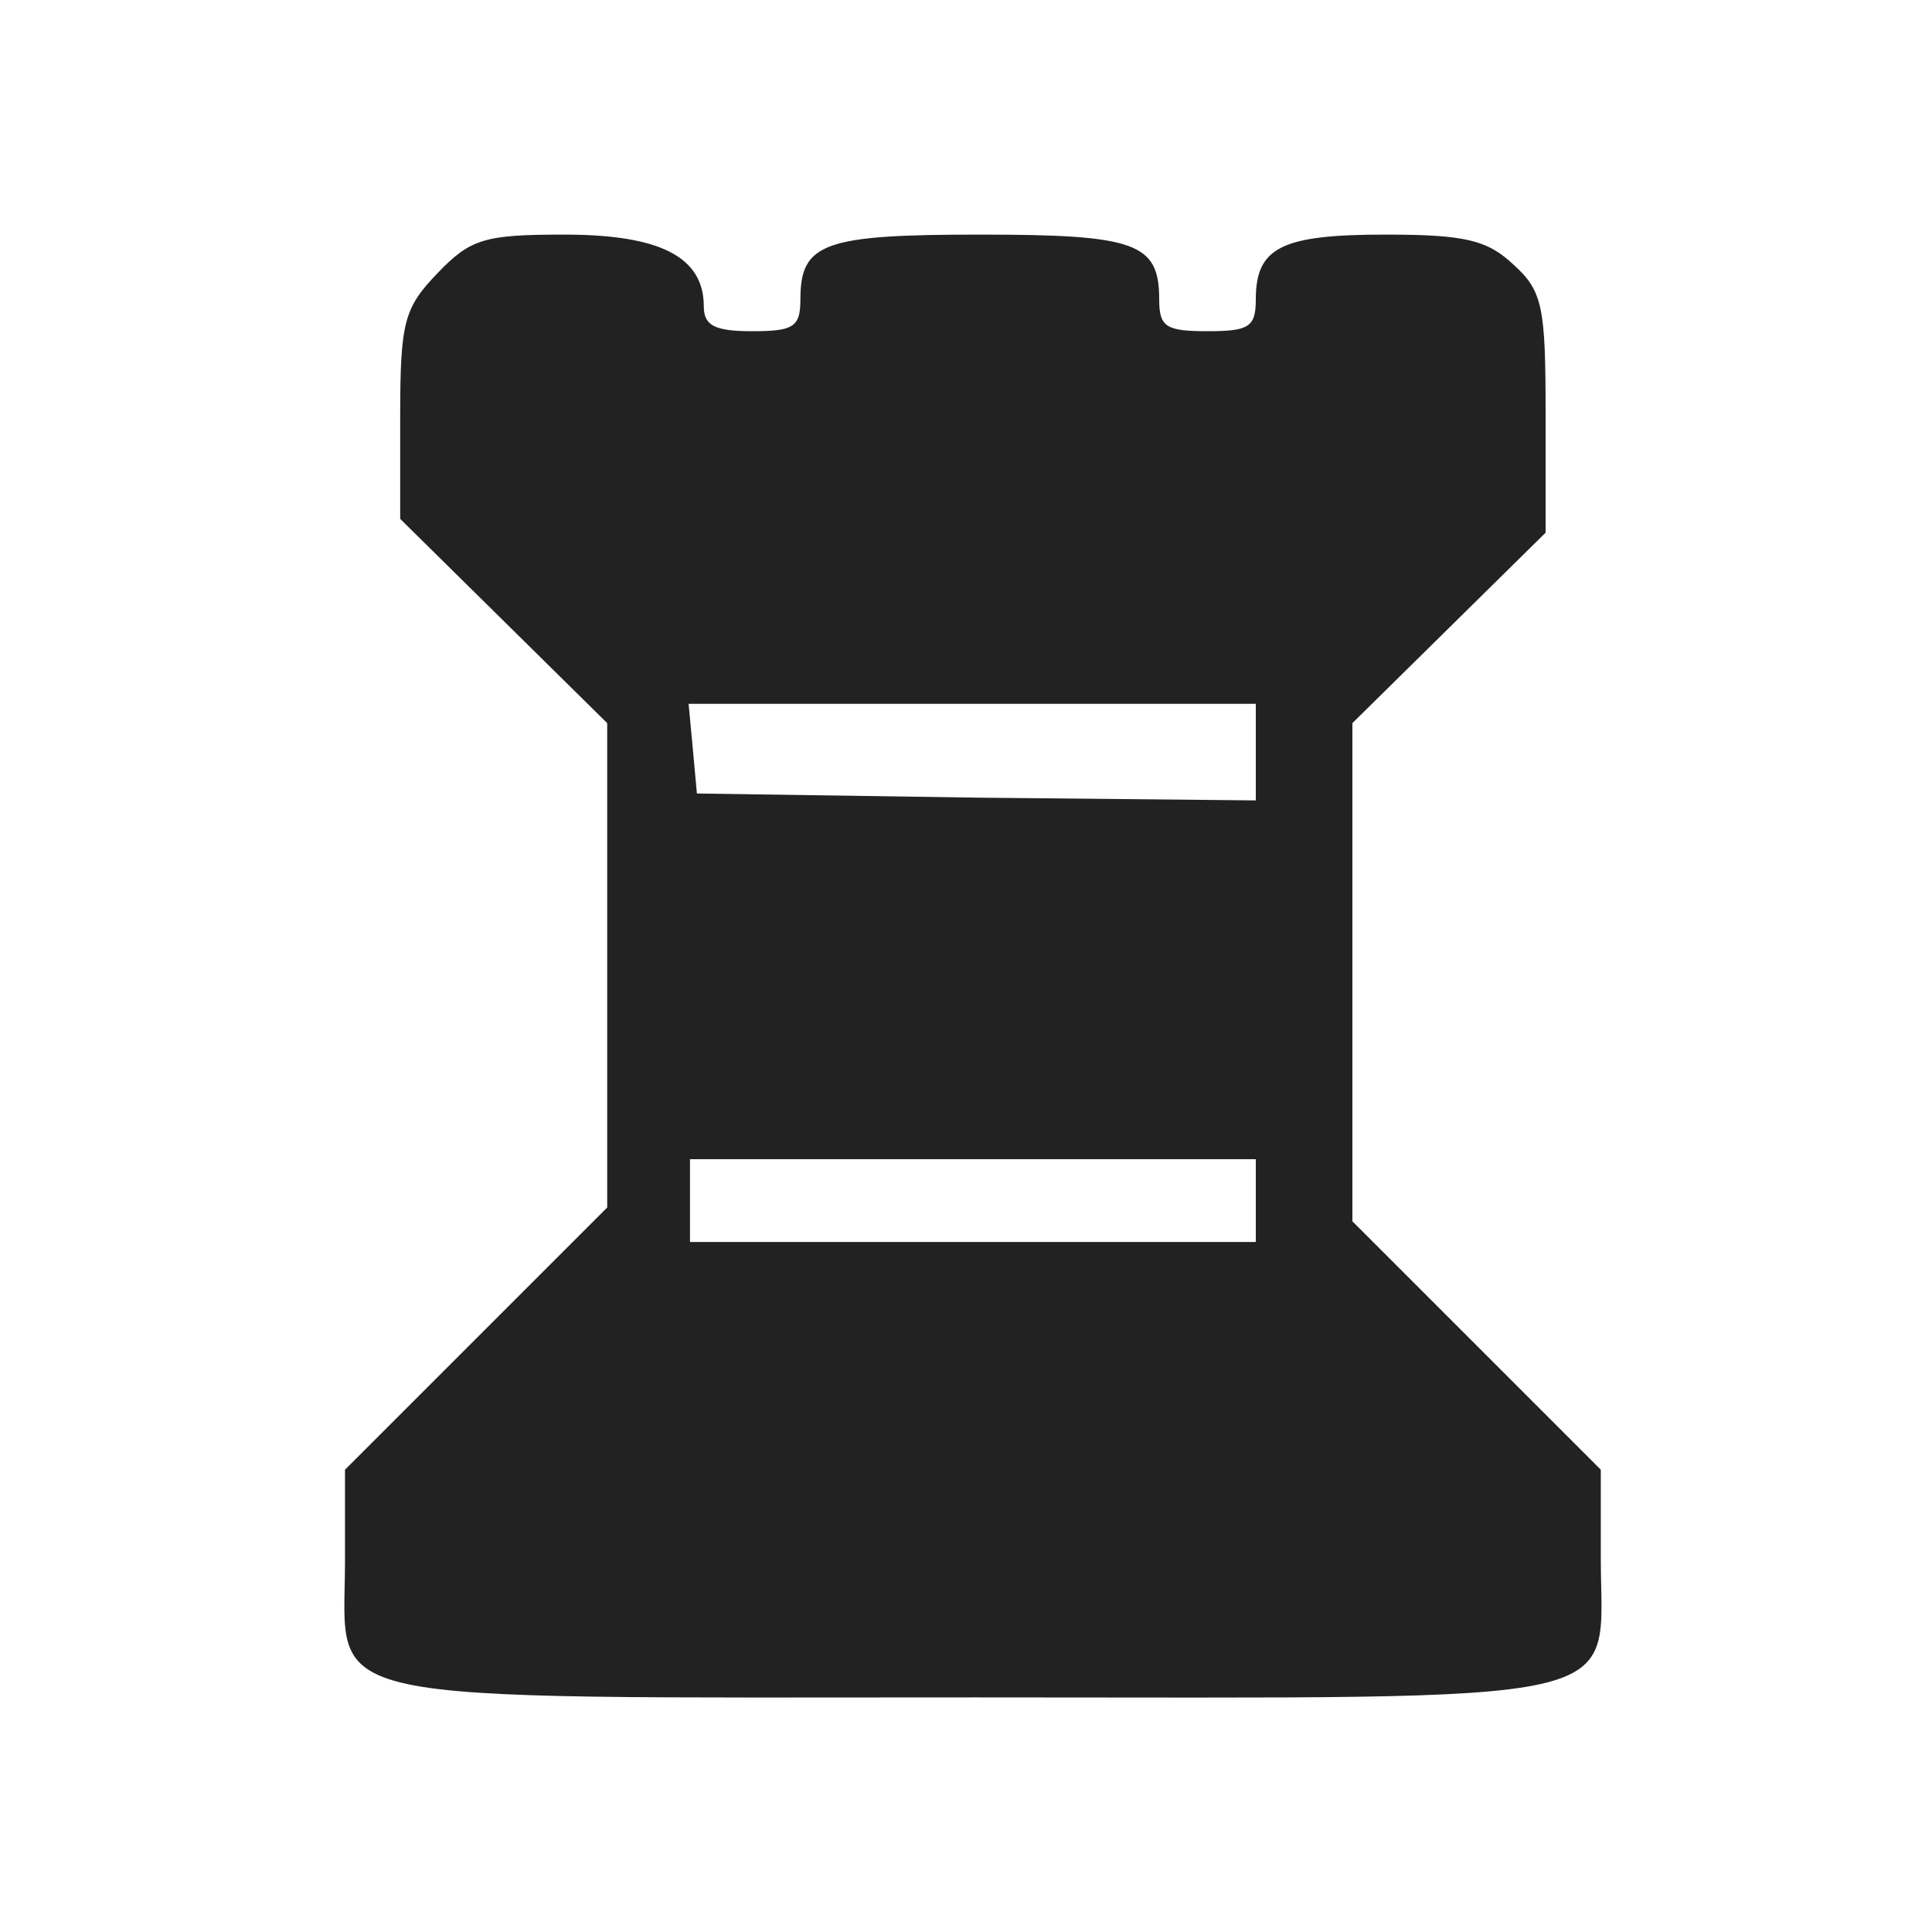 <svg xmlns="http://www.w3.org/2000/svg" width="140" height="140" viewBox="0 0 140 140">
  <path fill="#222" d="M31.699 19.8C29.3 22.3 29 23.3 29 30.1v7.5l7.5 7.4 7.5 7.4v35.1L34.5 97l-9.5 9.5v6.6c0 10.601-3.301 9.9 45.699 9.9 48.7 0 45.301.8 45.301-10.1v-6.4l-9-9-9-9V52.4l7-6.9 7-6.9V30c0-7.7-.2-8.9-2.301-10.8-1.899-1.8-3.5-2.2-9.3-2.2-7.5 0-9.399.9-9.399 4.7 0 2-.5 2.3-3.5 2.3s-3.5-.3-3.5-2.3c0-4.1-1.7-4.7-13-4.7-11.301 0-13 .6-13 4.7 0 2-.5 2.3-3.5 2.3-2.7 0-3.5-.4-3.5-1.8 0-3.6-3.2-5.2-10.101-5.2-5.799 0-6.799.3-9.2 2.8zM91 54.5V58l-20.2-.2-20.3-.3-.301-3.3-.3-3.2H91v3.5zM91 87v3H50v-6h41v3z"/>
</svg>

